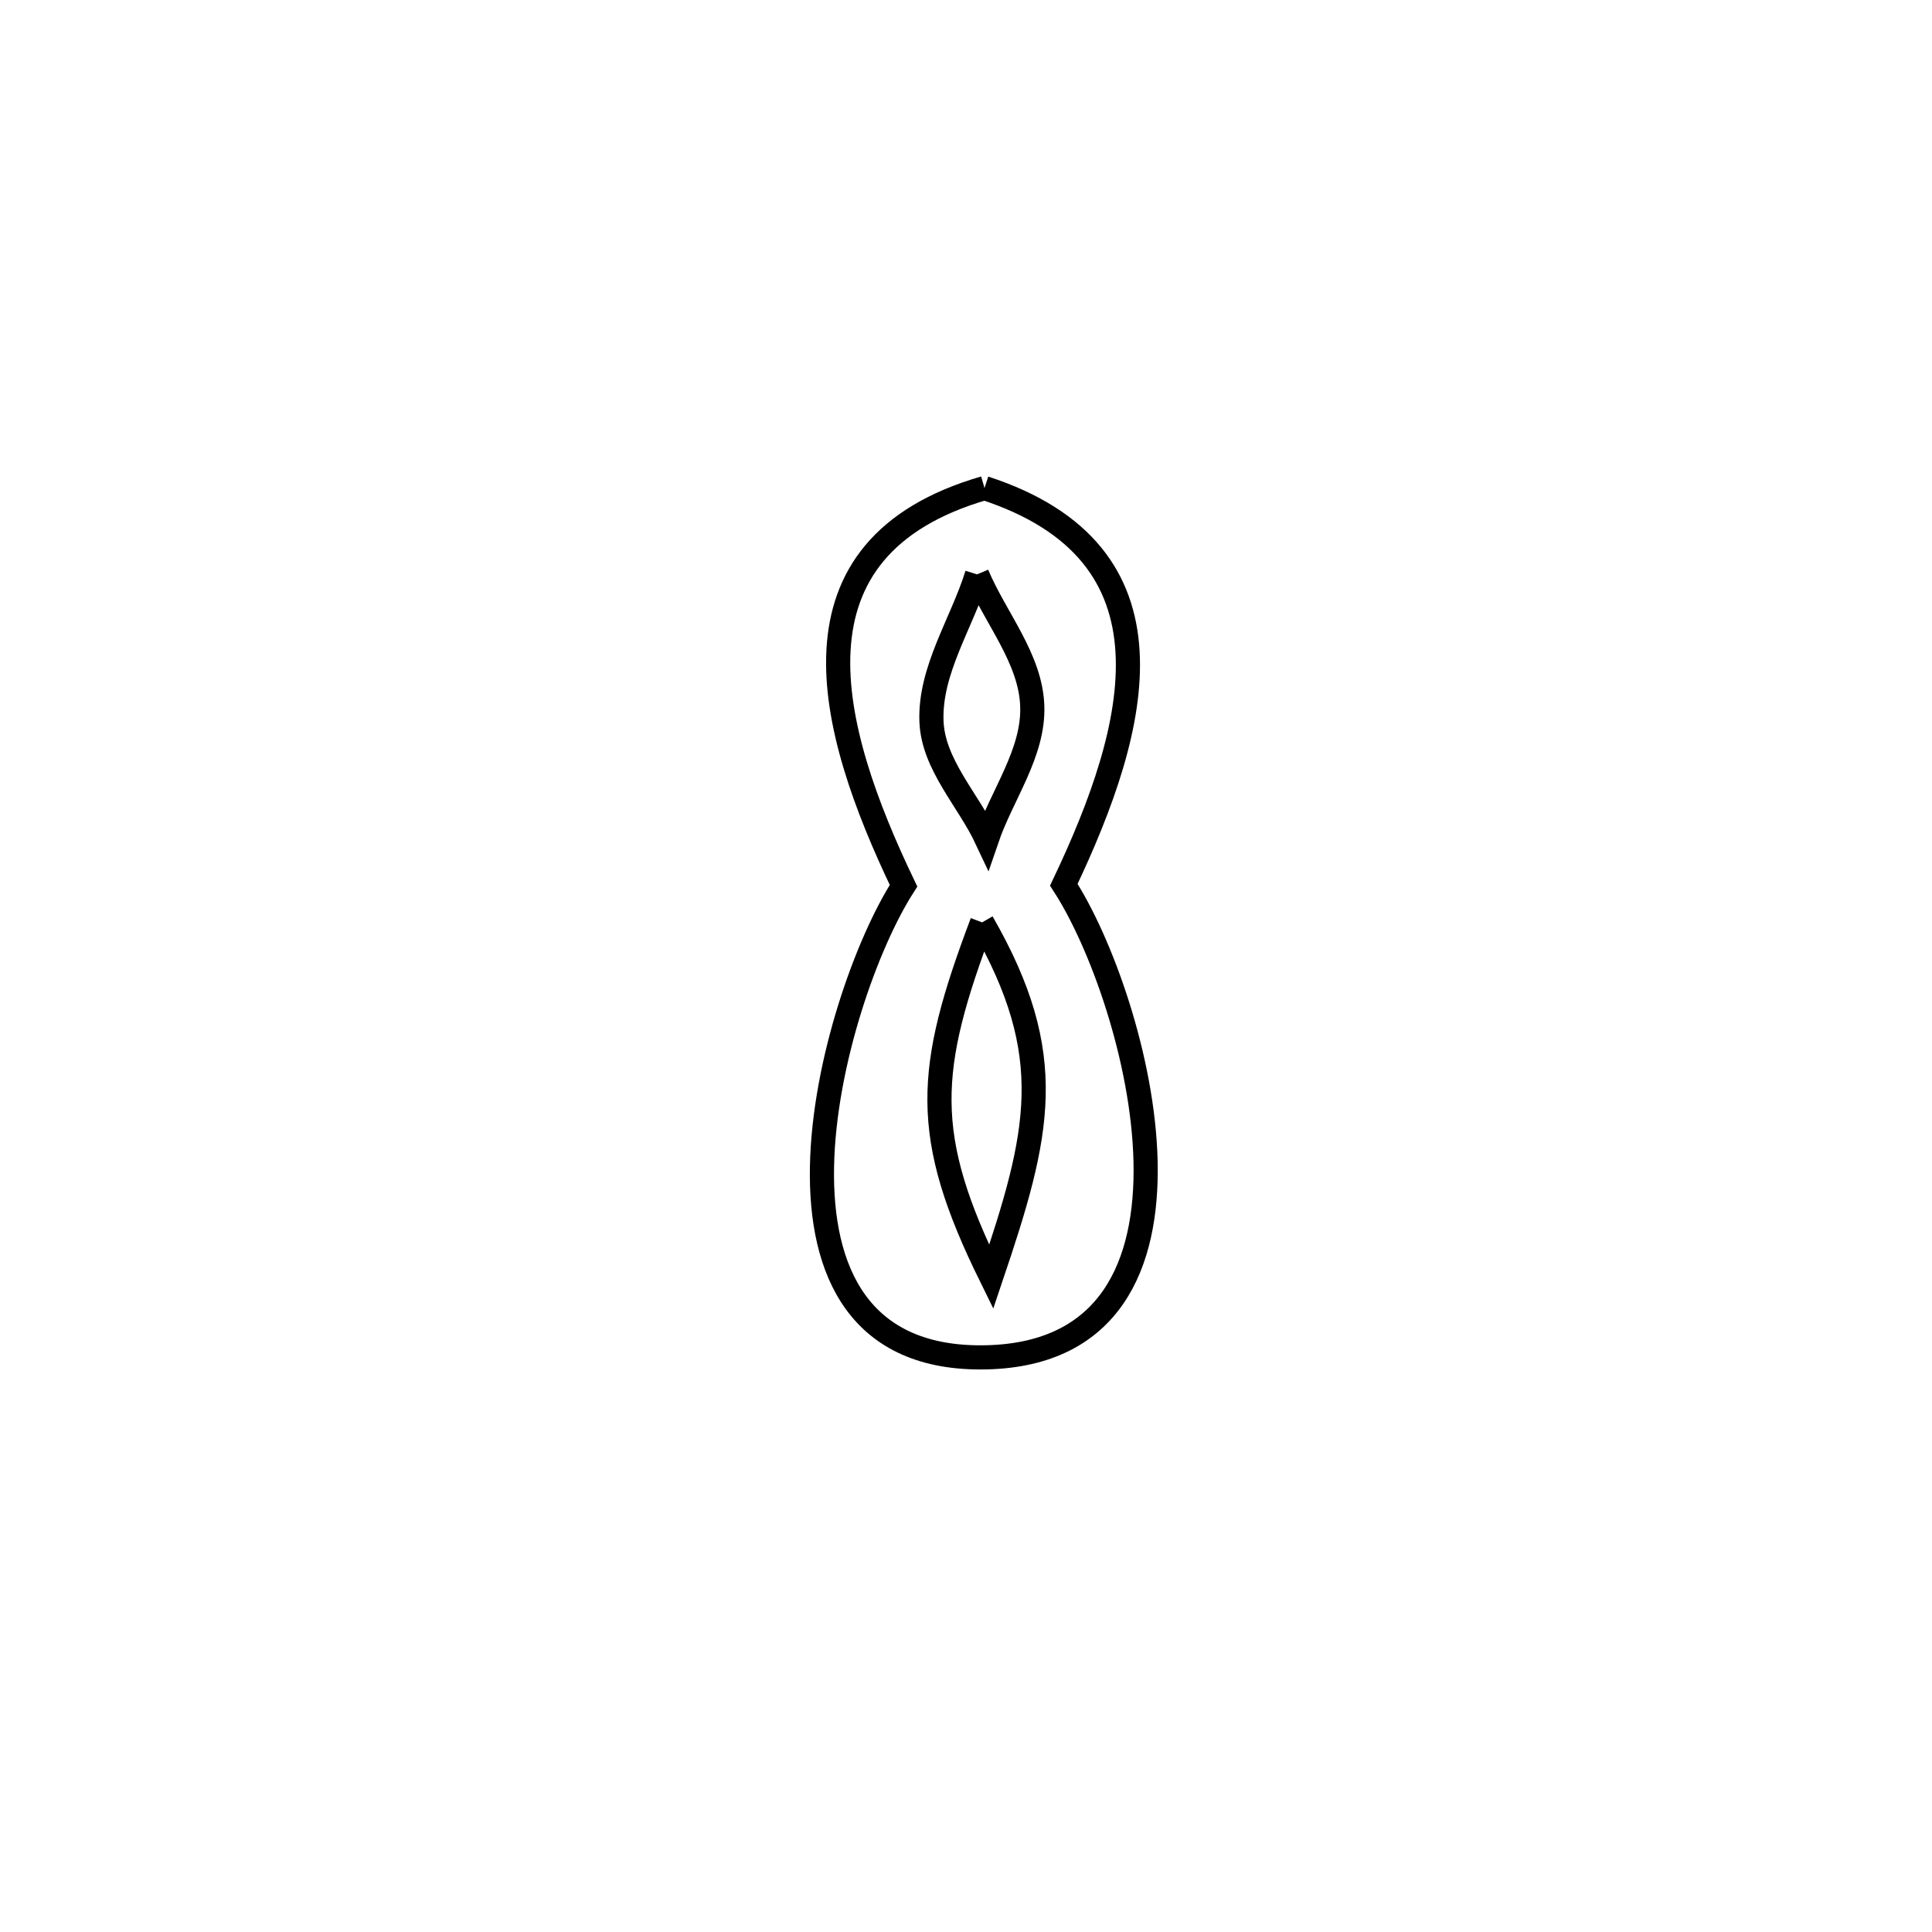 <svg xmlns="http://www.w3.org/2000/svg" viewBox="0.0 0.0 24.0 24.0" height="200px" width="200px"><path fill="none" stroke="black" stroke-width=".3" stroke-opacity="1.0"  filling="0" d="M12.23 6.063 L12.23 6.063 C14.714 6.872 14.155 9.017 13.215 10.991 L13.215 10.991 C14.133 12.406 15.324 16.785 12.259 16.861 C9.083 16.94 10.319 12.412 11.224 11.003 L11.224 11.003 C10.28 9.035 9.679 6.803 12.23 6.063 L12.23 6.063"></path>
<path fill="none" stroke="black" stroke-width=".3" stroke-opacity="1.0"  filling="0" d="M12.137 7.135 L12.137 7.135 C11.948 7.743 11.548 8.323 11.571 8.959 C11.591 9.498 12.029 9.936 12.258 10.425 L12.258 10.425 C12.447 9.872 12.845 9.351 12.823 8.768 C12.802 8.178 12.366 7.68 12.137 7.135 L12.137 7.135"></path>
<path fill="none" stroke="black" stroke-width=".3" stroke-opacity="1.0"  filling="0" d="M12.2 11.458 L12.2 11.458 C13.155 13.119 12.914 14.081 12.313 15.862 L12.313 15.862 C11.443 14.097 11.507 13.293 12.2 11.458 L12.2 11.458"></path></svg>